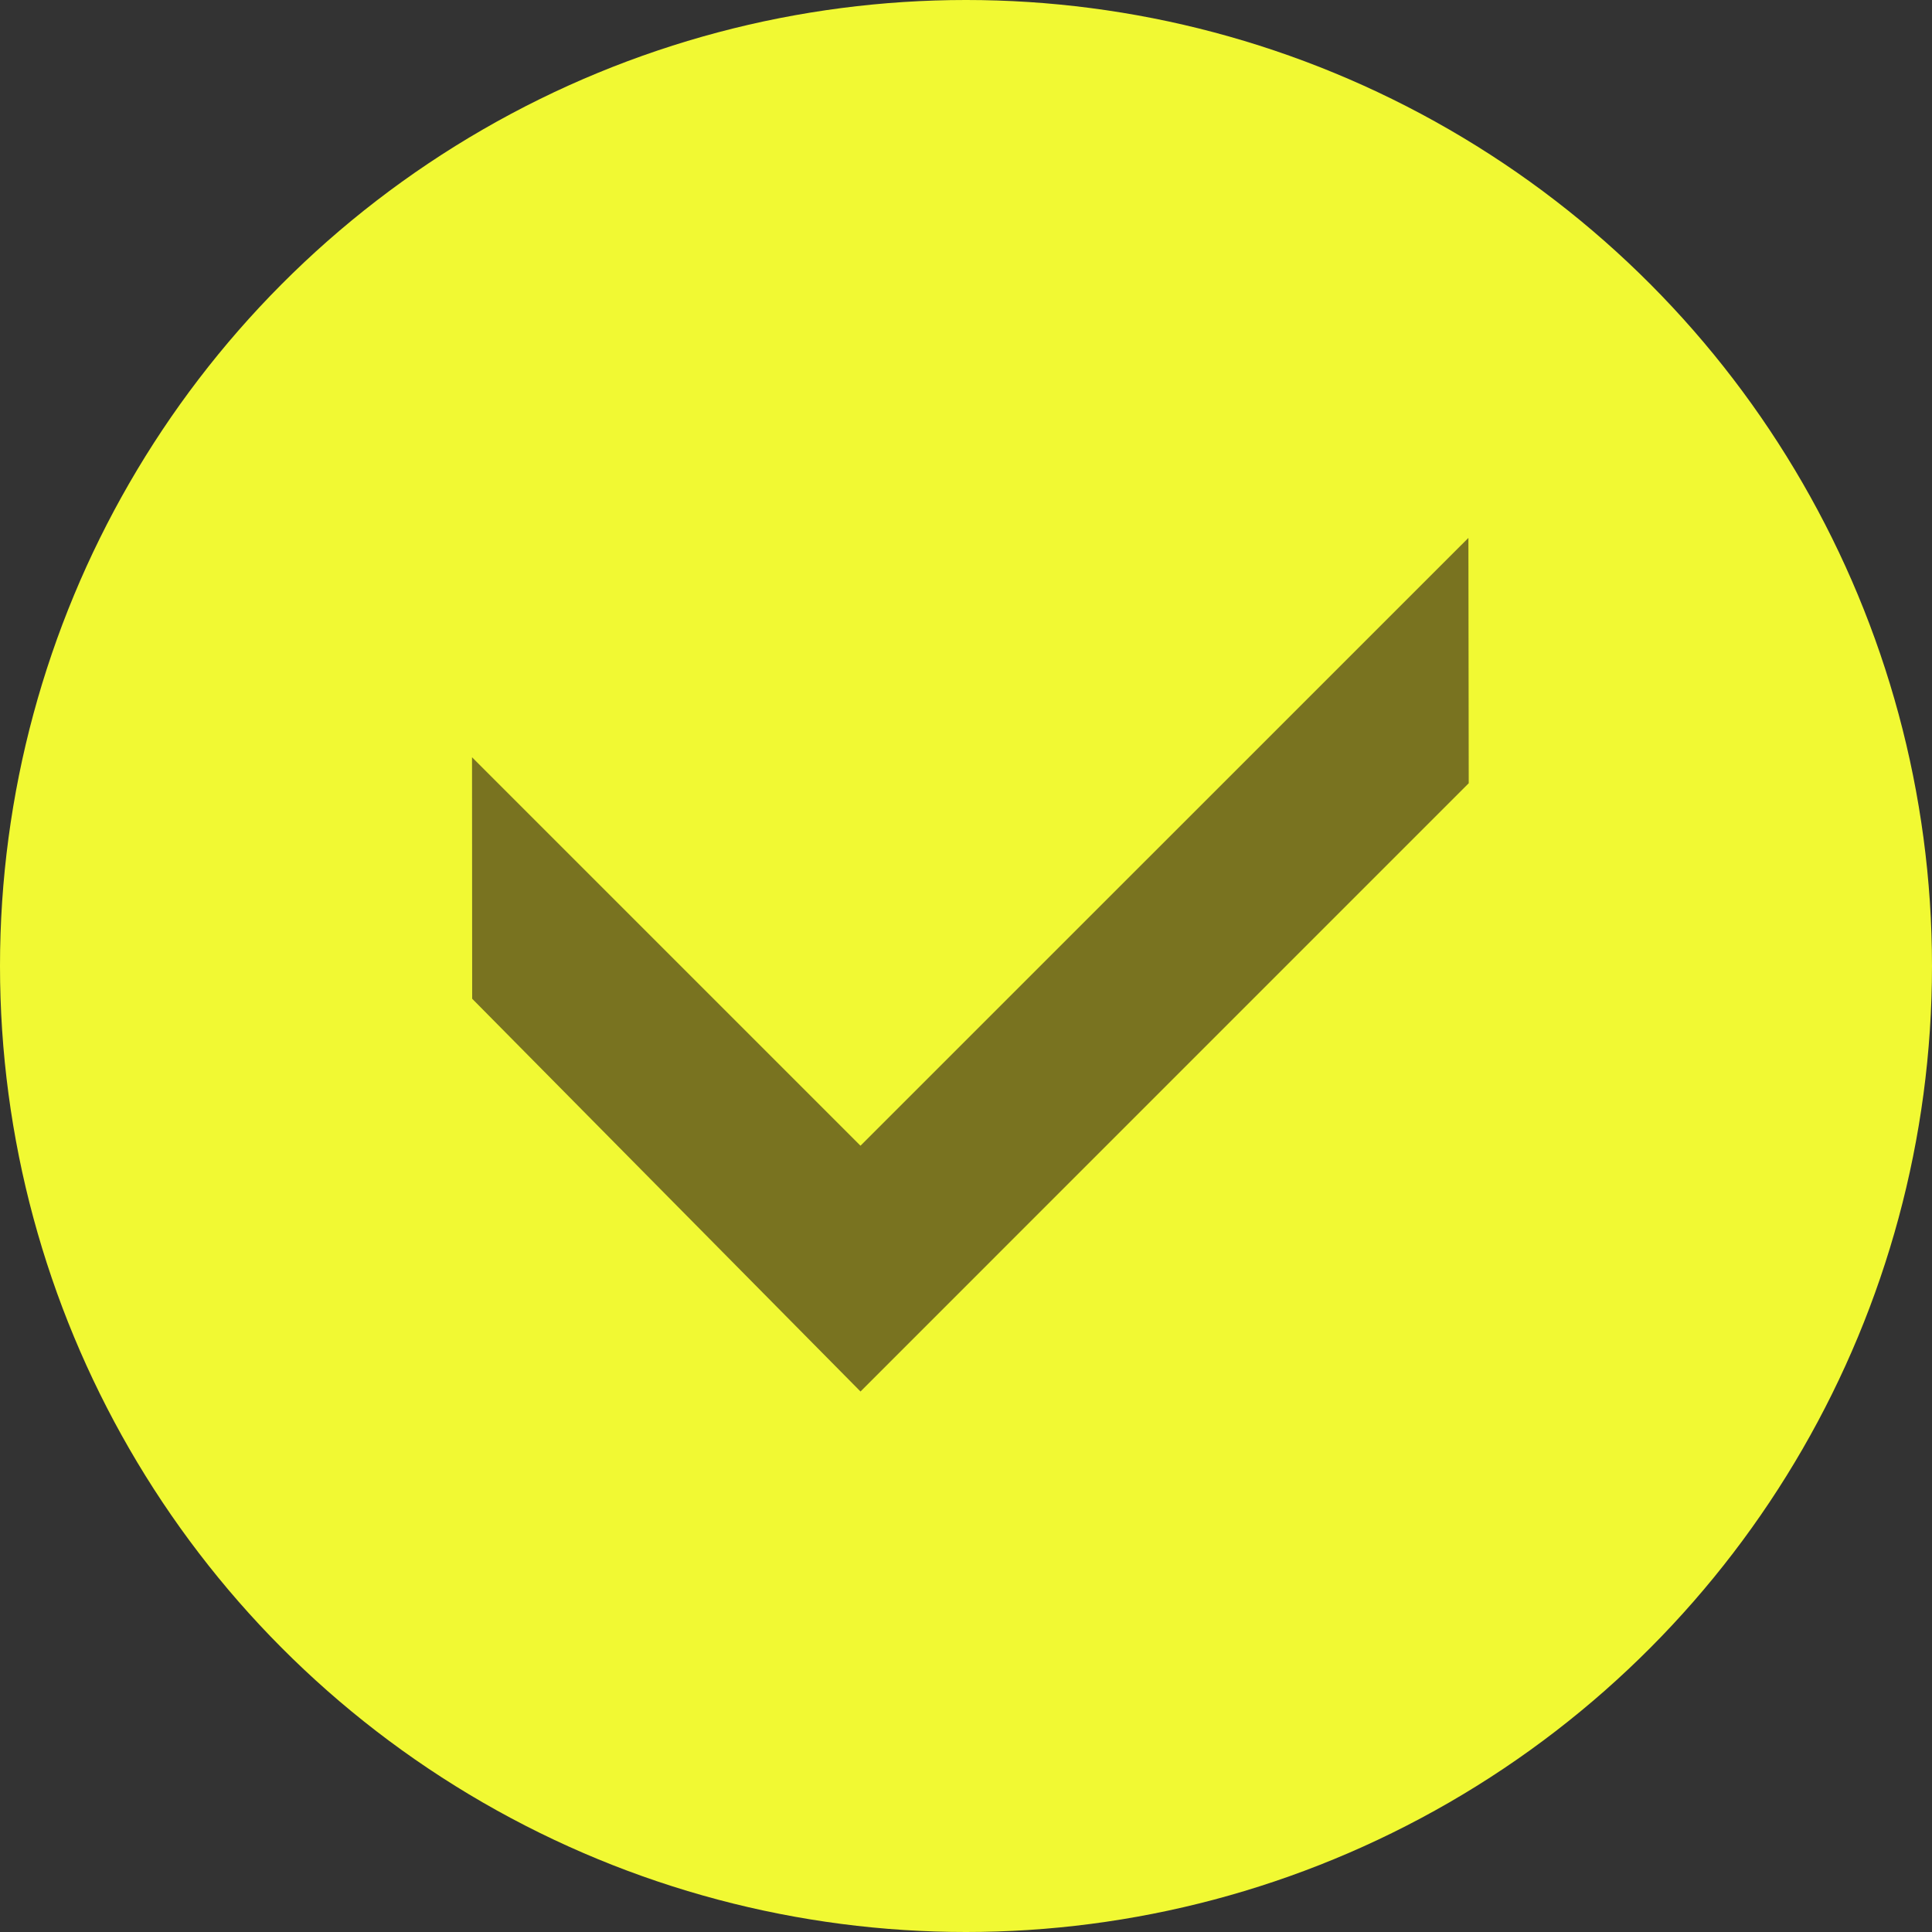 <?xml version="1.0" encoding="UTF-8" standalone="no"?>
<svg width="176px" height="176px" viewBox="0 0 176 176" version="1.1" xmlns="http://www.w3.org/2000/svg" xmlns:xlink="http://www.w3.org/1999/xlink">
    <rect x="0" y="0" width="176" height="176" fill="#333333" stroke="none"/>
    <!-- Generator: sketchtool 3.7.2 (28276) - http://www.bohemiancoding.com/sketch -->
    <title>D27F6D61-95F2-4F96-BFAB-0043D2B9F763</title>
    <desc>Created with sketchtool.</desc>
    <defs></defs>
    <g id="Page-1" stroke="none" stroke-width="1" fill="none" fill-rule="evenodd">
        <g id="start-up-rides-4" transform="translate(-424, -626)">
            <g id="icn_upload_done" transform="translate(424, 626)">
                <circle id="Oval-3" fill="#F1F933" cx="88" cy="88" r="88"></circle>
                <polygon id="Page-1" fill="#797320" points="133.768 49 78.389 104.37 78.387 104.37 43 68.983 43.013 90.982 78.389 126.762 133.797 71.351"></polygon>
            </g>
        </g>
    </g>
</svg>